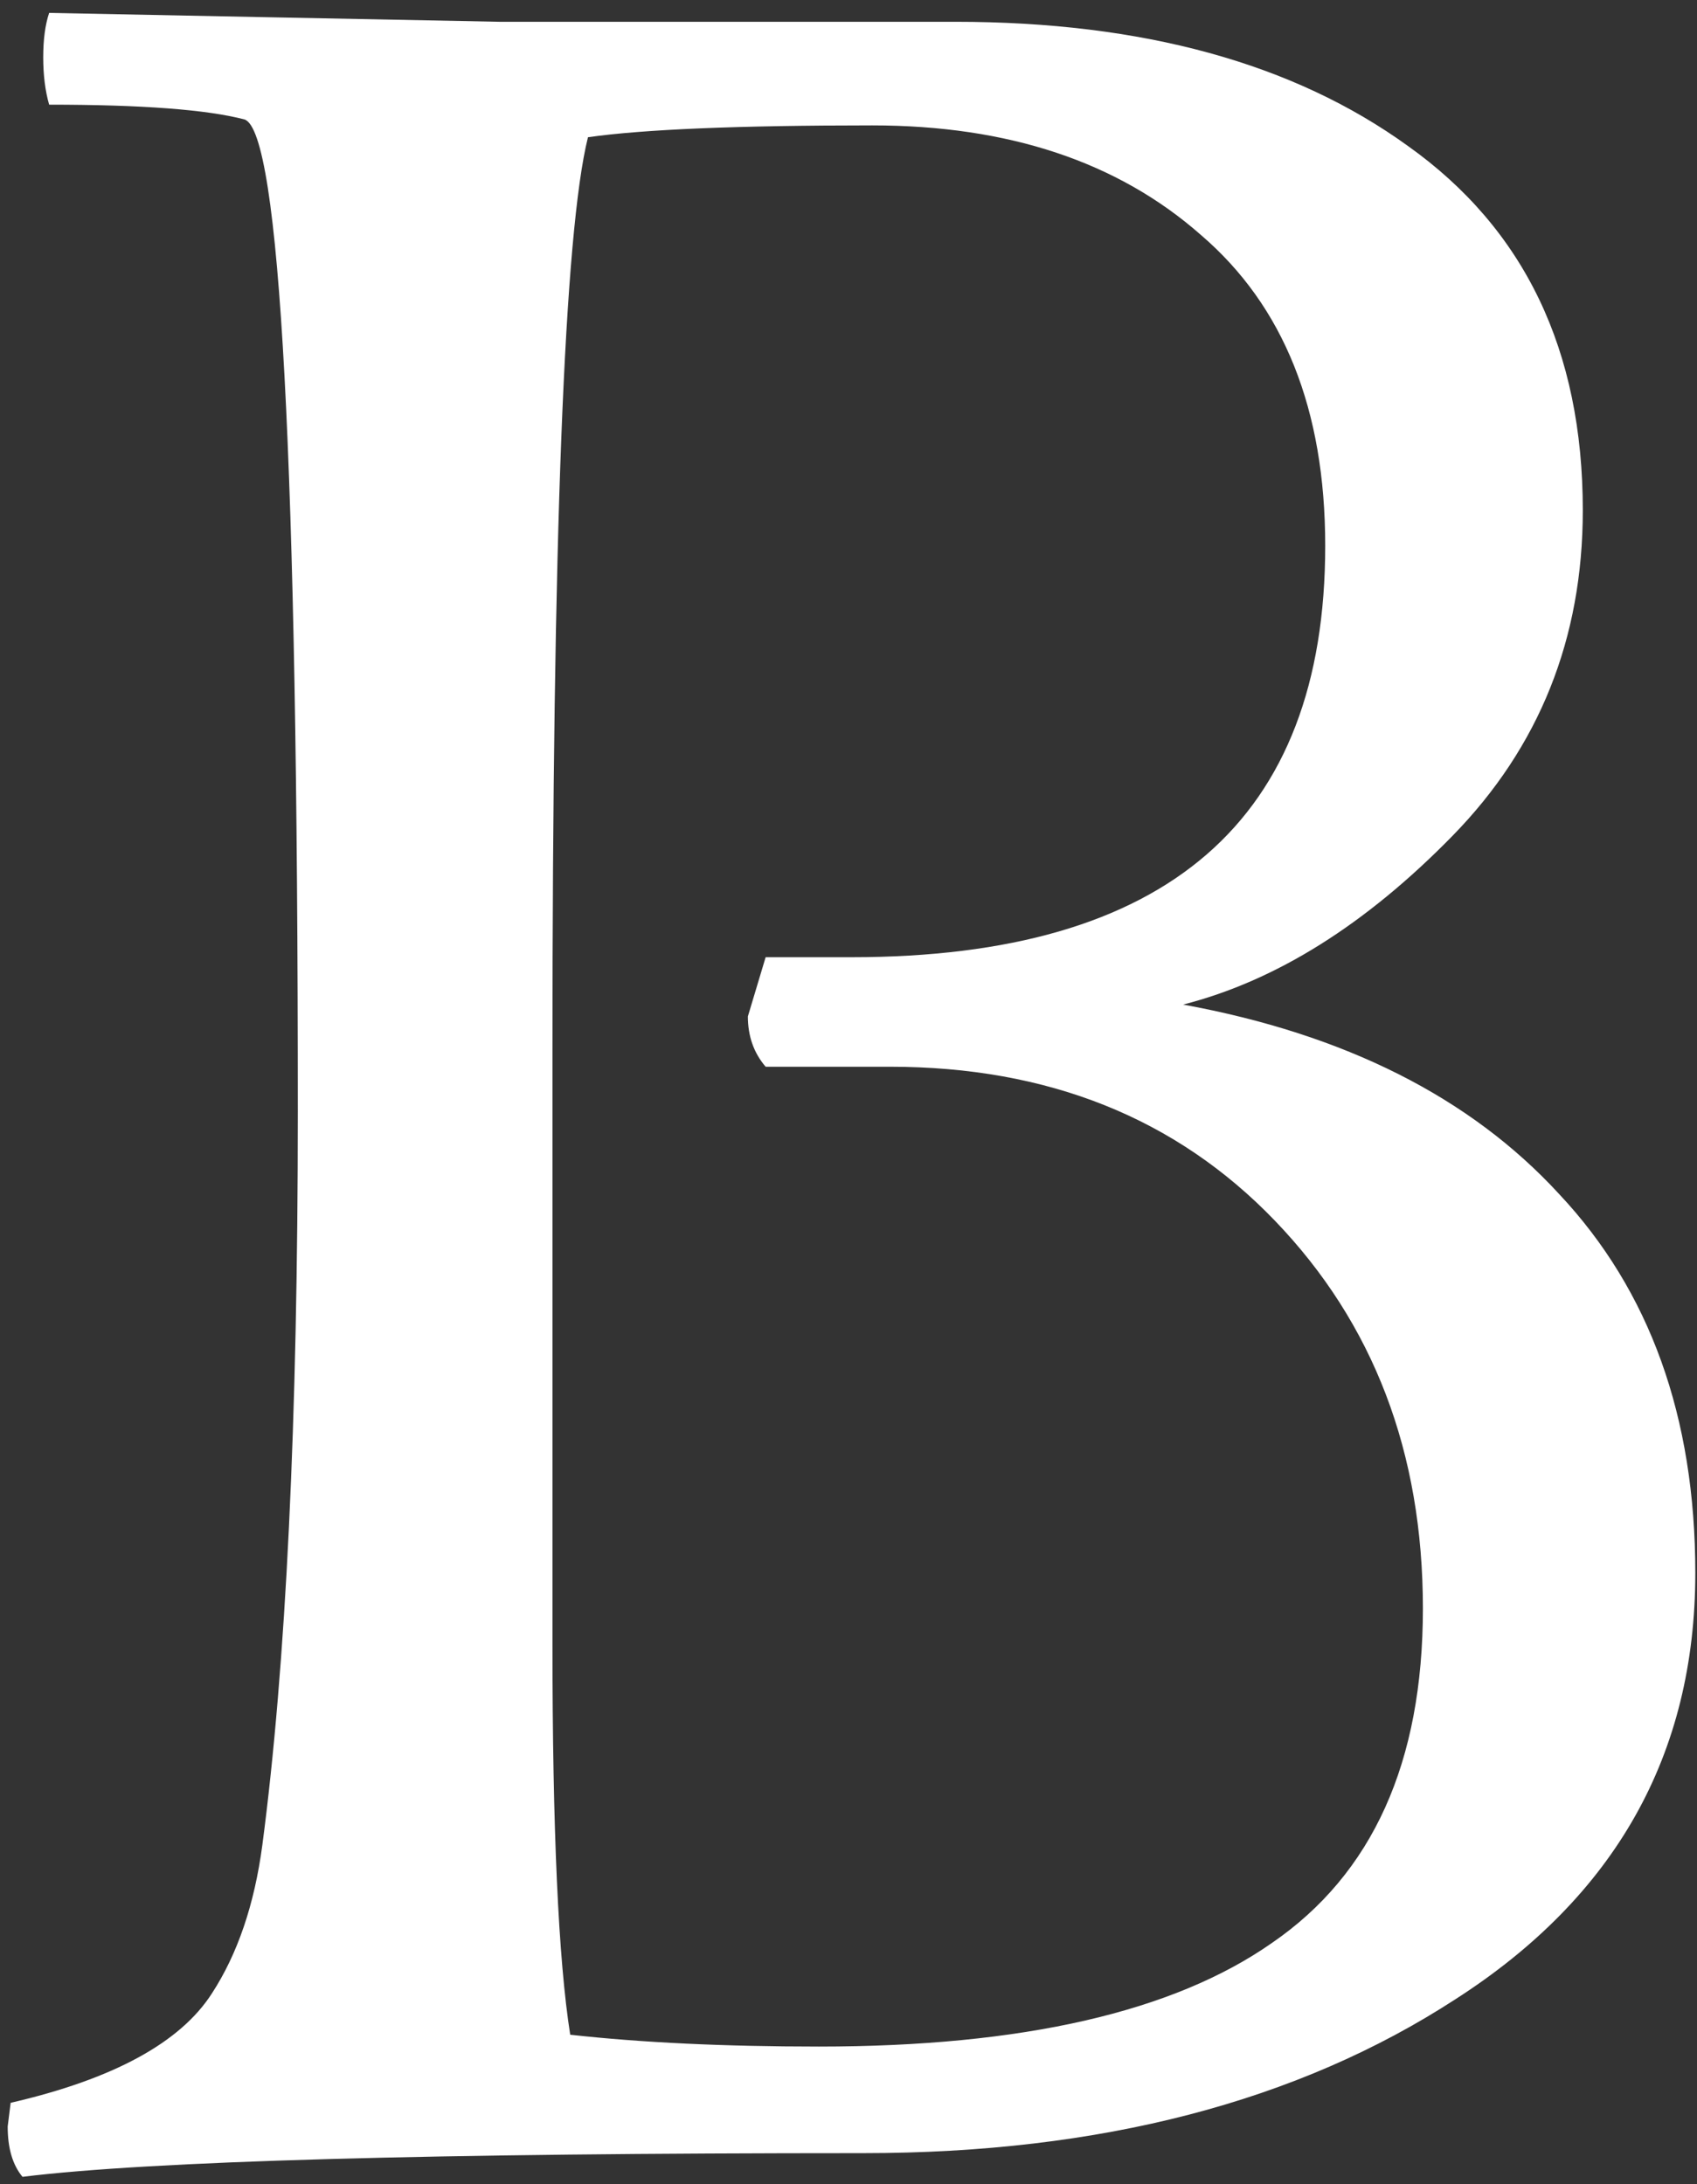 <svg width="94" height="121" viewBox="0 0 94 121" fill="#ffffff" xmlns="http://www.w3.org/2000/svg">
<rect x="0" y="0" width="94" height="121" fill="#333333" stroke="none"/>
<path d="M2.722 0.715L27.649 1.207H52.906C63.292 1.207 71.656 3.503 77.998 8.095C84.448 12.687 87.674 19.411 87.674 28.267C87.674 35.374 85.268 41.387 80.457 46.307C75.647 51.227 70.672 54.343 65.534 55.655C74.499 57.295 81.442 60.794 86.362 66.151C91.391 71.508 93.906 78.506 93.906 87.143C93.906 97.202 89.478 105.074 80.622 110.759C71.875 116.444 60.942 119.287 47.822 119.287C23.878 119.287 8.352 119.724 1.246 120.599C0.699 119.943 0.426 119.014 0.426 117.811L0.59 116.499C6.275 115.187 9.992 113.164 11.742 110.431C13.163 108.244 14.092 105.511 14.53 102.231C15.841 92.282 16.497 78.724 16.497 61.559C16.497 25.588 15.514 7.275 13.546 6.619C11.468 6.072 7.86 5.799 2.722 5.799C2.503 5.034 2.394 4.159 2.394 3.175C2.394 2.191 2.503 1.371 2.722 0.715ZM30.602 58.279V91.079C30.602 101.356 30.93 108.572 31.585 112.727C35.522 113.164 40.114 113.383 45.361 113.383C56.623 113.383 64.987 111.47 70.454 107.643C76.029 103.816 78.817 97.639 78.817 89.111C78.817 80.474 76.084 73.312 70.618 67.627C65.151 61.942 58.044 59.099 49.297 59.099H42.41C41.754 58.334 41.426 57.404 41.426 56.311L42.41 53.031H47.166C64.659 53.031 73.406 45.432 73.406 30.235C73.406 22.691 71.11 16.951 66.518 13.015C61.926 8.97 55.858 6.947 48.314 6.947C40.879 6.947 35.631 7.166 32.569 7.603C31.258 12.851 30.602 29.743 30.602 58.279Z" fill="white"/>
</svg>
